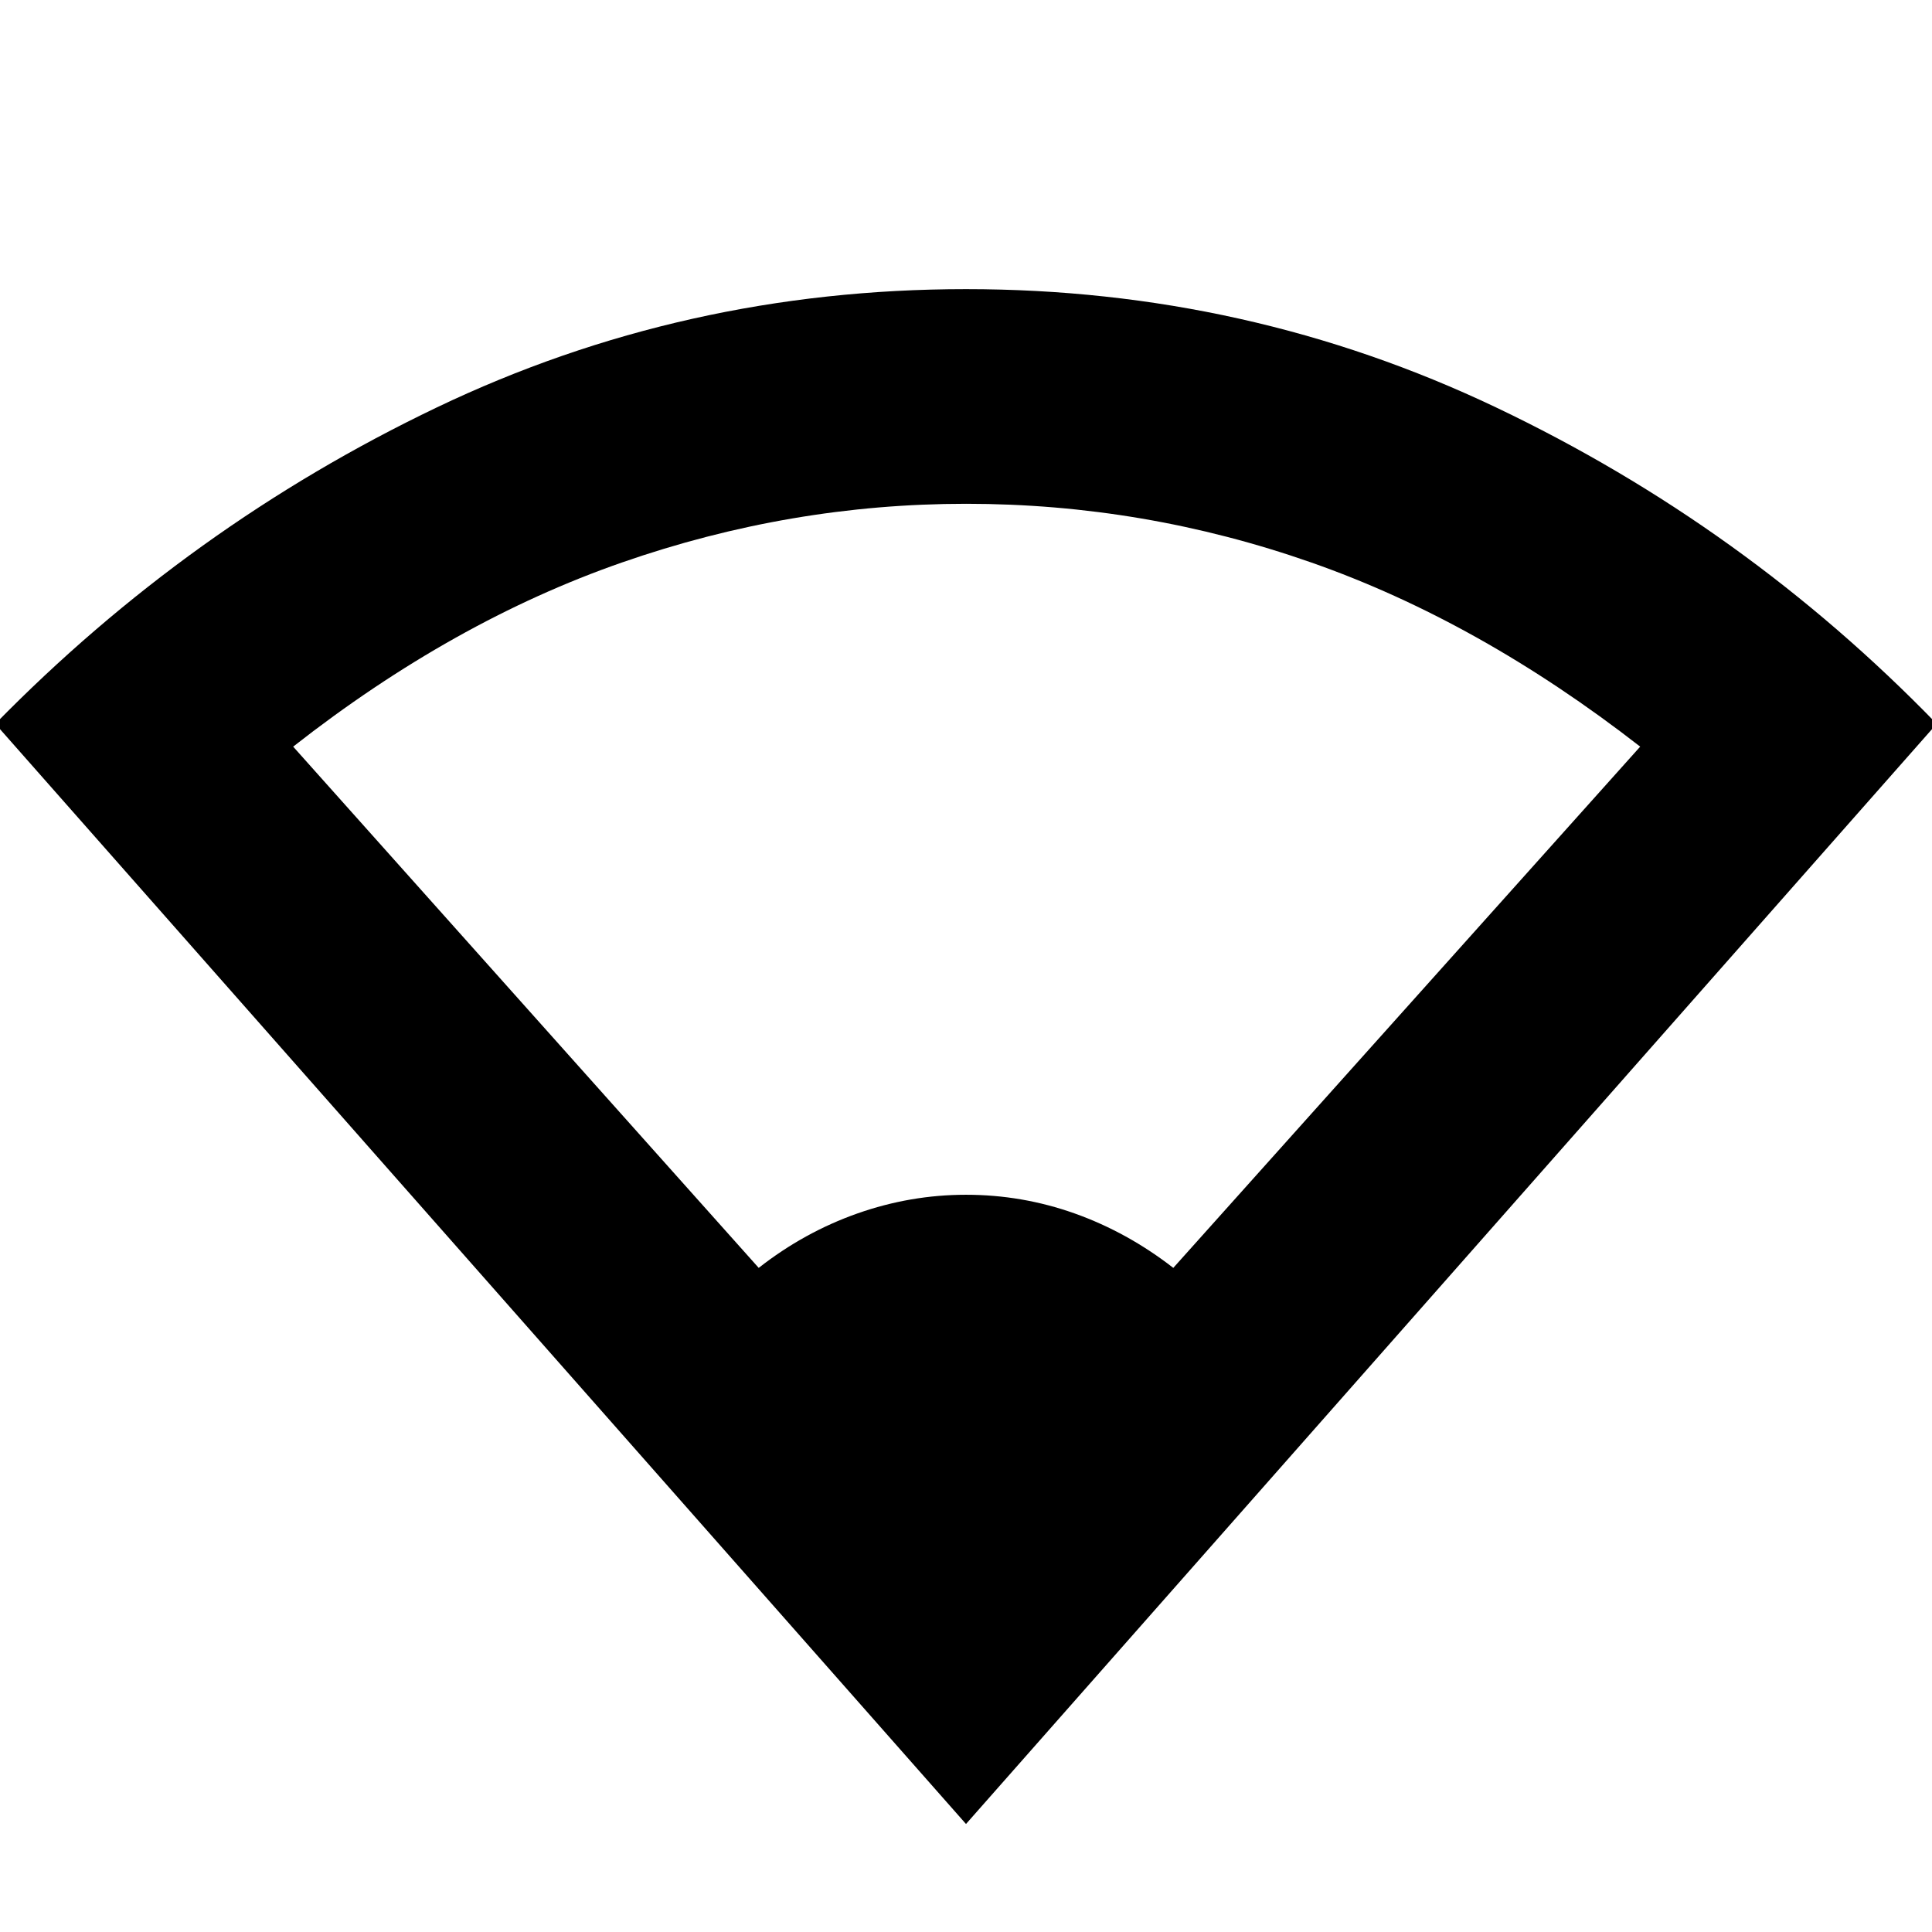 <svg xmlns="http://www.w3.org/2000/svg" height="40" viewBox="0 -960 960 960" width="40"><path d="M480-53.67-2.33-600.33Q94-698.67 216.94-757.5 339.88-816.33 480-816.33q140 0 263.5 58.83t218.83 157.17L480-53.67ZM377-330q22.62-17.72 49-27.03 26.39-9.3 54-9.3 27.89 0 54.03 9.3Q560.17-347.72 583-330l232-259q-80.11-62.3-163.39-91.48-83.28-29.19-171.56-29.19-87.29 0-171.08 29.19-83.79 29.18-163.3 91.48L377-330Z"/></svg>